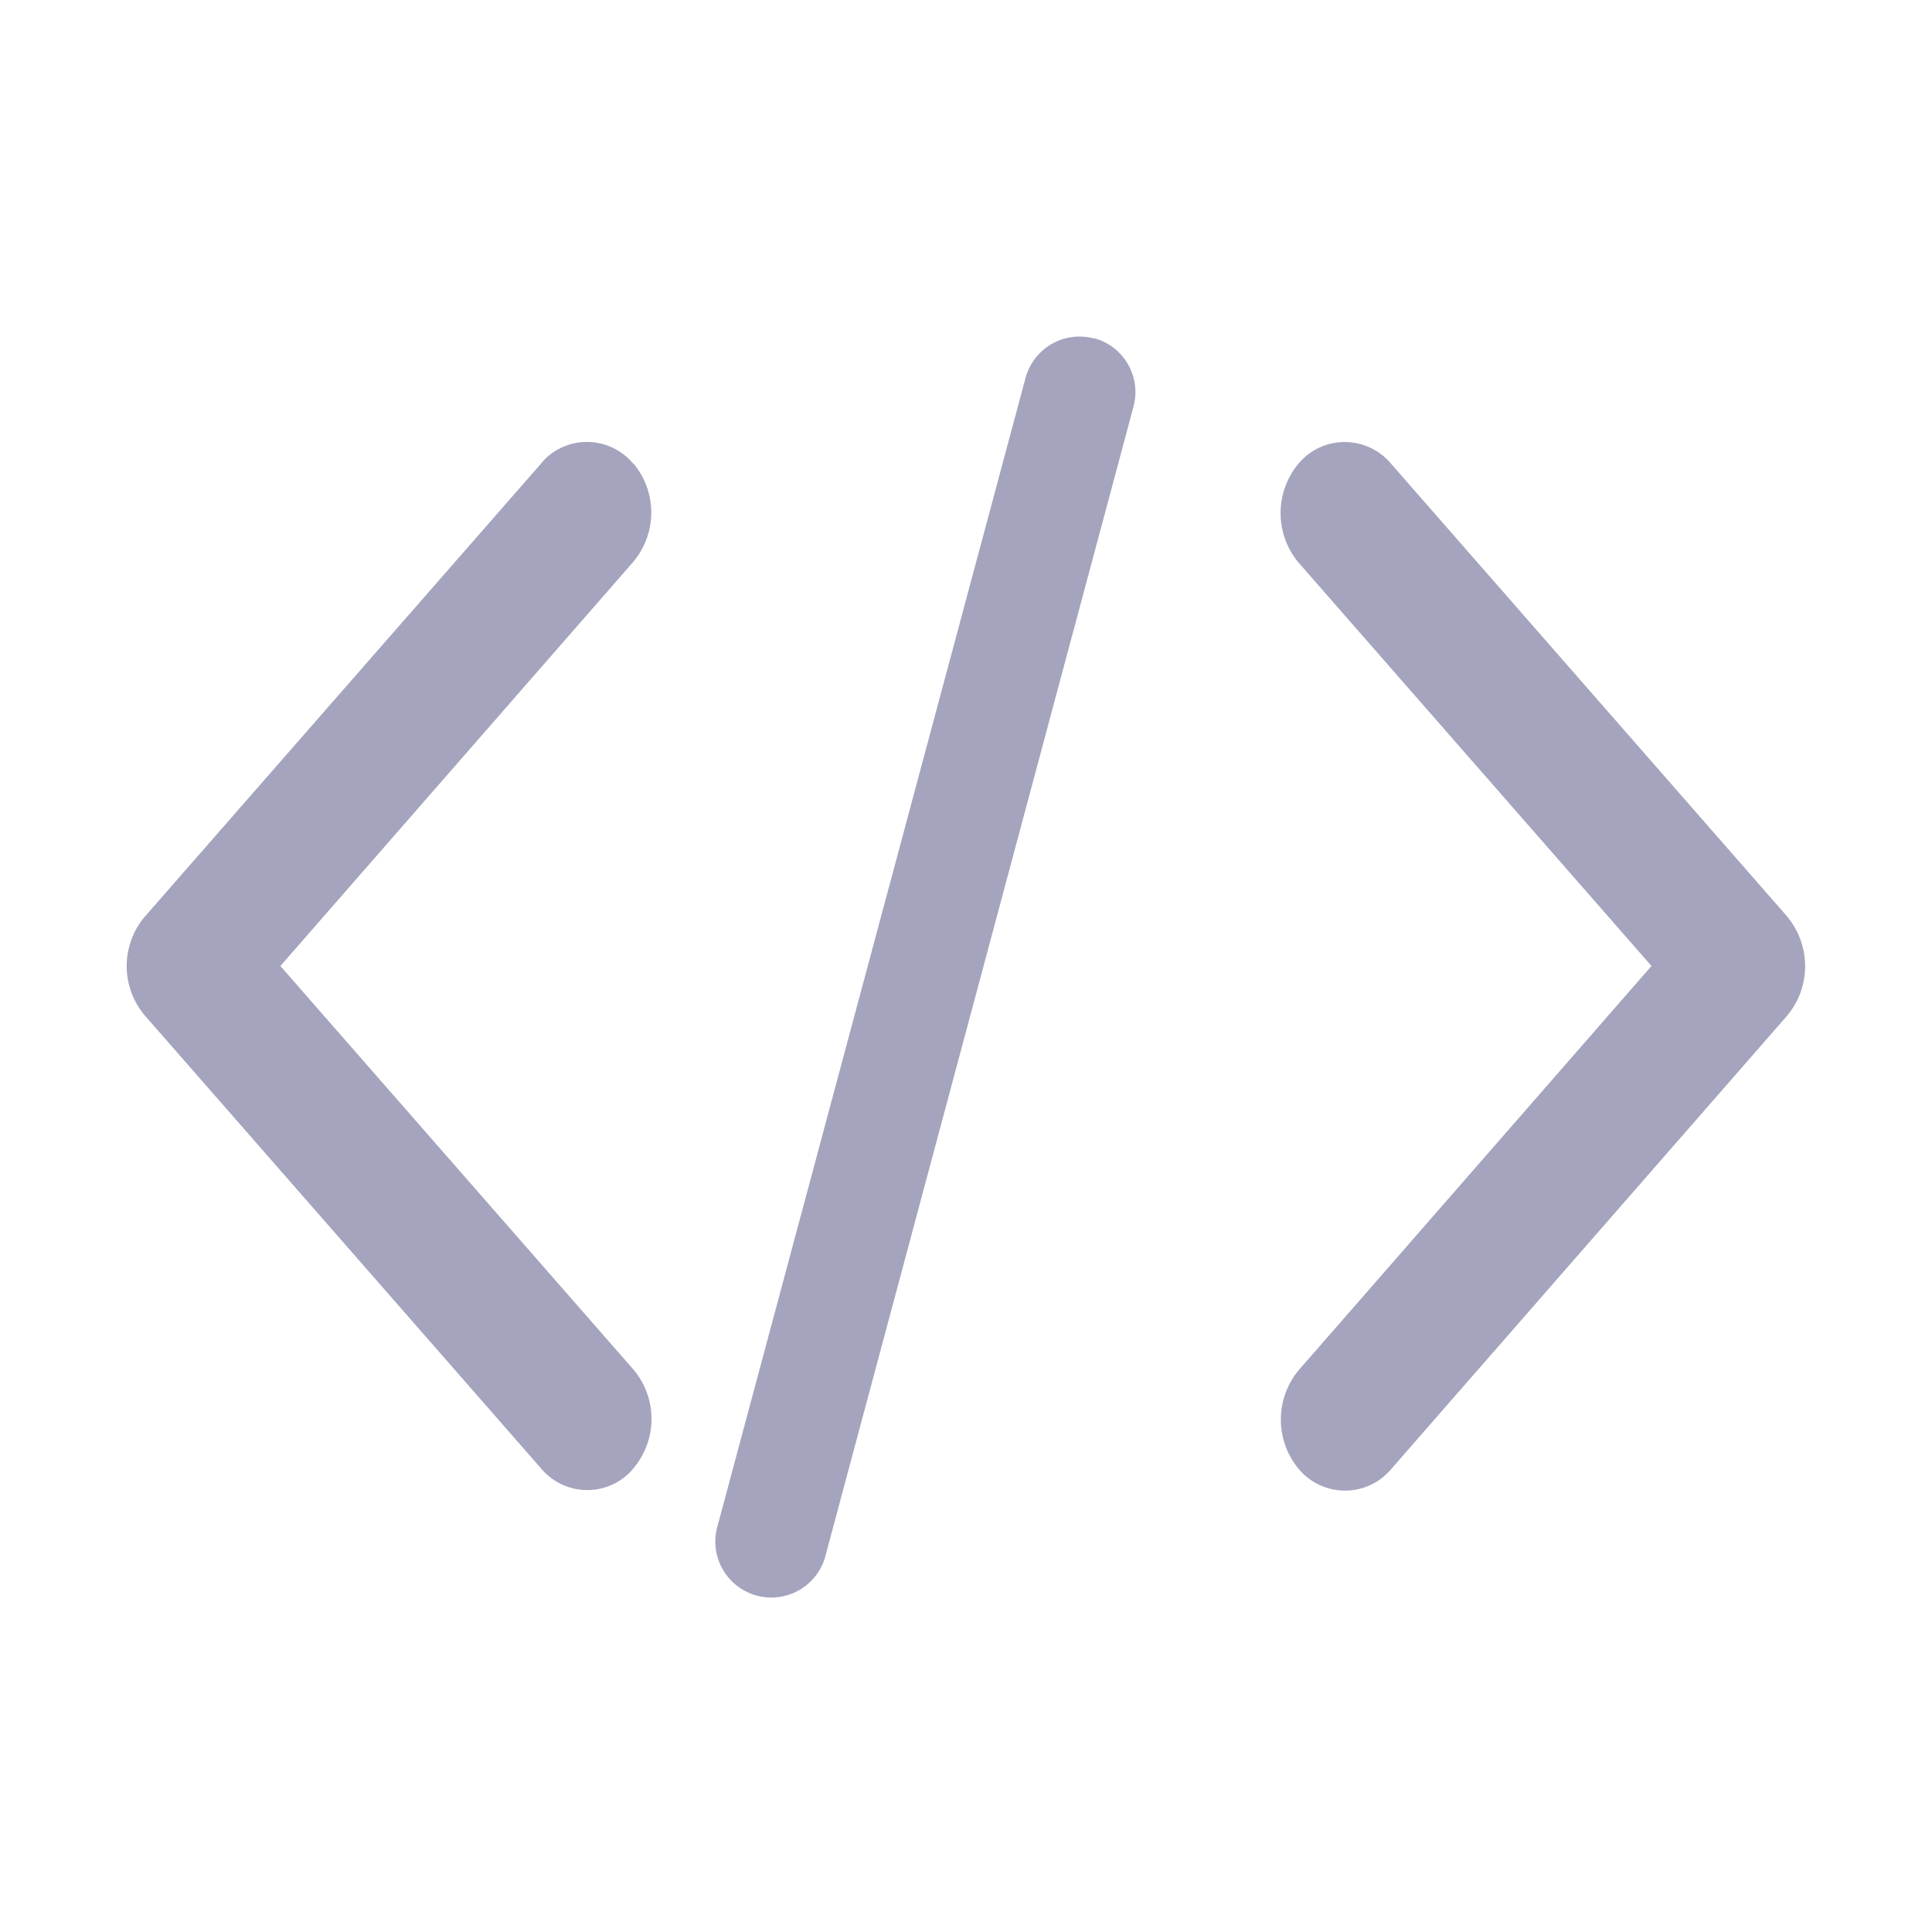 <svg id="Livello_1" data-name="Livello 1" xmlns="http://www.w3.org/2000/svg" viewBox="0 0 150 150"><path id="Tracciato_826" data-name="Tracciato 826" d="M138.76,71.16,108,36a4.69,4.69,0,0,0-6.58-.61,5.85,5.85,0,0,0-.61.61,6,6,0,0,0,0,7.67L128.22,75l-27.39,31.38a6,6,0,0,0,0,7.67,4.69,4.69,0,0,0,6.58.61,5.85,5.85,0,0,0,.61-.61l30.74-35.2a6,6,0,0,0,0-7.68M49.16,36a4.66,4.66,0,0,0-6.57-.61A4.4,4.4,0,0,0,42,36L11.24,71.17a5.94,5.94,0,0,0,0,7.67L42,114a4.67,4.67,0,0,0,6.58.61,4.32,4.32,0,0,0,.6-.61,5.94,5.94,0,0,0,0-7.67L21.77,75,49.16,43.63a5.94,5.94,0,0,0,0-7.67m35.78-9.68a4.34,4.34,0,0,0-5.32,3.07L55.73,118.4a4.35,4.35,0,1,0,8.4,2.24L88,31.59A4.34,4.34,0,0,0,85,26.27h0" style="fill:#a5a4be;fill-rule:evenodd"/></svg>